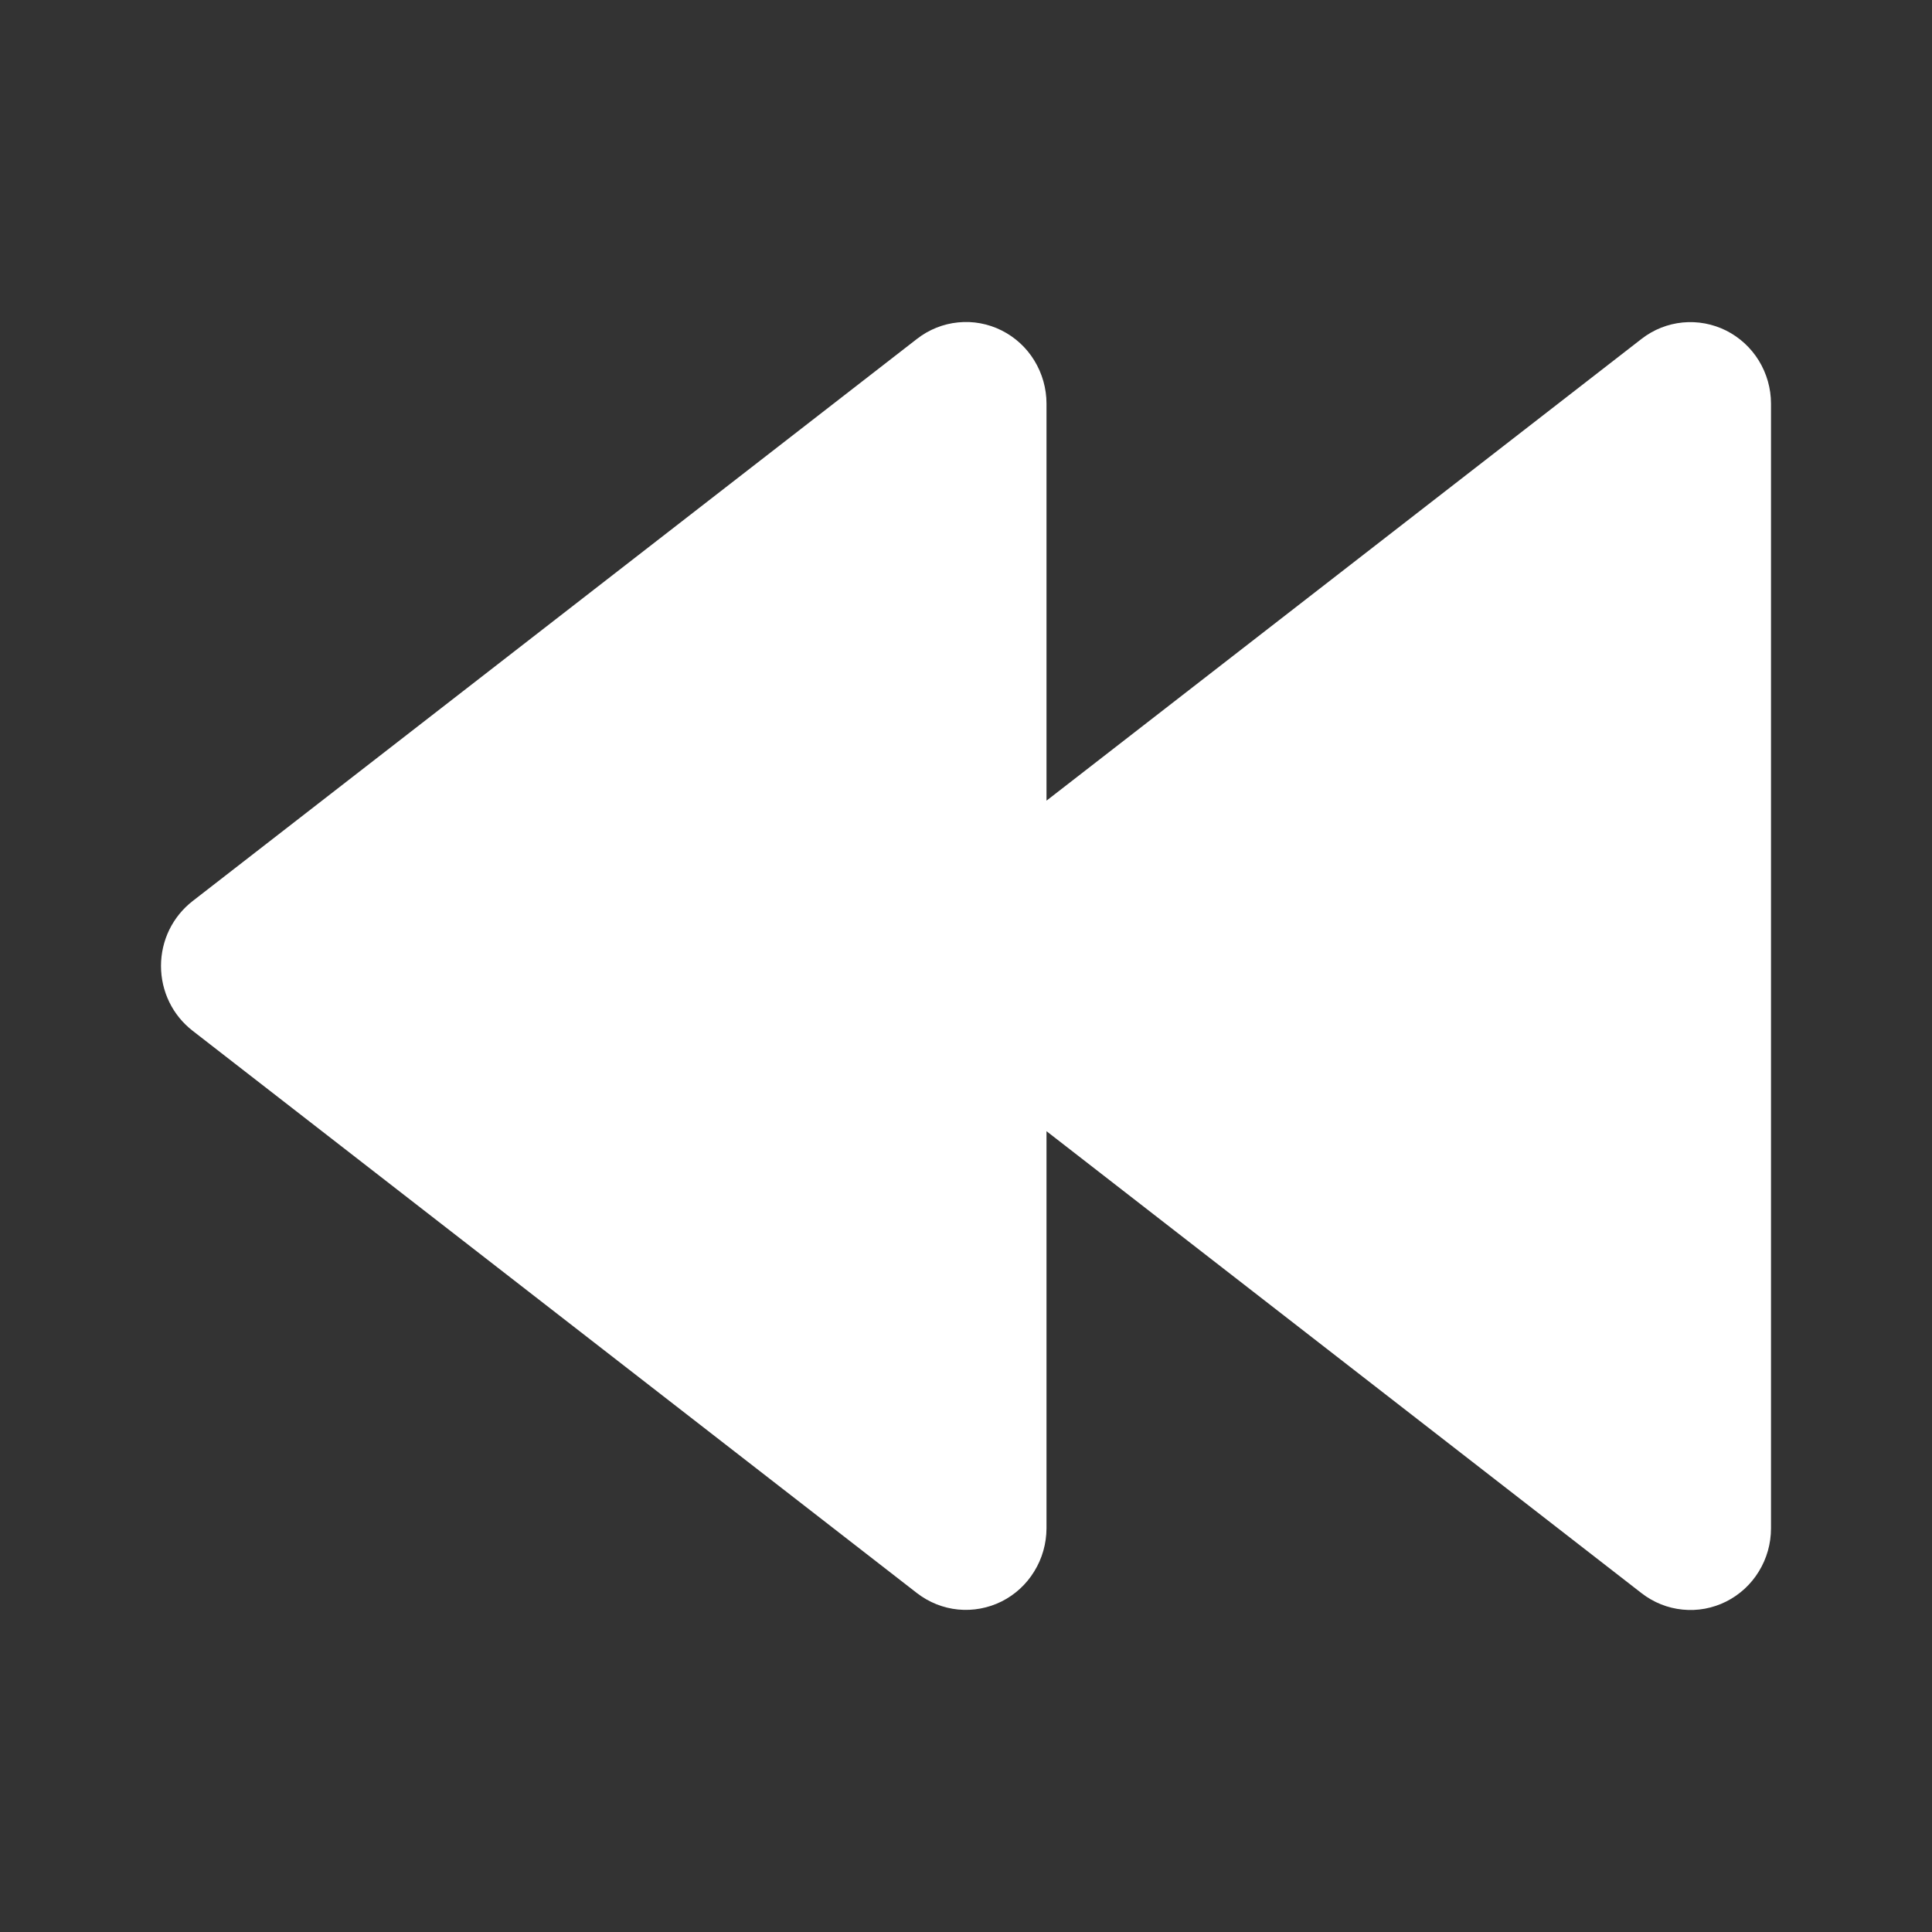 <svg width="24" height="24" viewBox="0 0 24 24" fill="none" xmlns="http://www.w3.org/2000/svg">
<rect x="0" y="0" width="24" height="24" fill="#333333" stroke="none"/>
<path d="M20.393 4.209L13 9.946V5.014C13 4.825 12.947 4.639 12.849 4.479C12.751 4.318 12.61 4.189 12.443 4.105C12.275 4.021 12.088 3.986 11.902 4.005C11.717 4.023 11.54 4.094 11.392 4.209L2.392 11.194C2.27 11.289 2.171 11.411 2.103 11.55C2.035 11.69 2 11.844 2 11.999C2 12.155 2.035 12.308 2.103 12.448C2.171 12.588 2.27 12.709 2.392 12.804L11.392 19.791C11.54 19.905 11.717 19.976 11.902 19.994C12.088 20.012 12.275 19.977 12.442 19.894C12.609 19.81 12.75 19.681 12.848 19.52C12.947 19.36 12.999 19.175 13 18.986V14.052L20.392 19.791C20.54 19.906 20.717 19.977 20.902 19.995C21.088 20.014 21.275 19.979 21.443 19.895C21.61 19.811 21.751 19.682 21.849 19.521C21.948 19.36 22 19.175 22 18.986V5.014C22 4.825 21.947 4.64 21.849 4.48C21.75 4.319 21.609 4.19 21.442 4.106C21.275 4.023 21.088 3.988 20.903 4.006C20.718 4.024 20.541 4.094 20.393 4.209V4.209Z" fill="white"/>
</svg>
